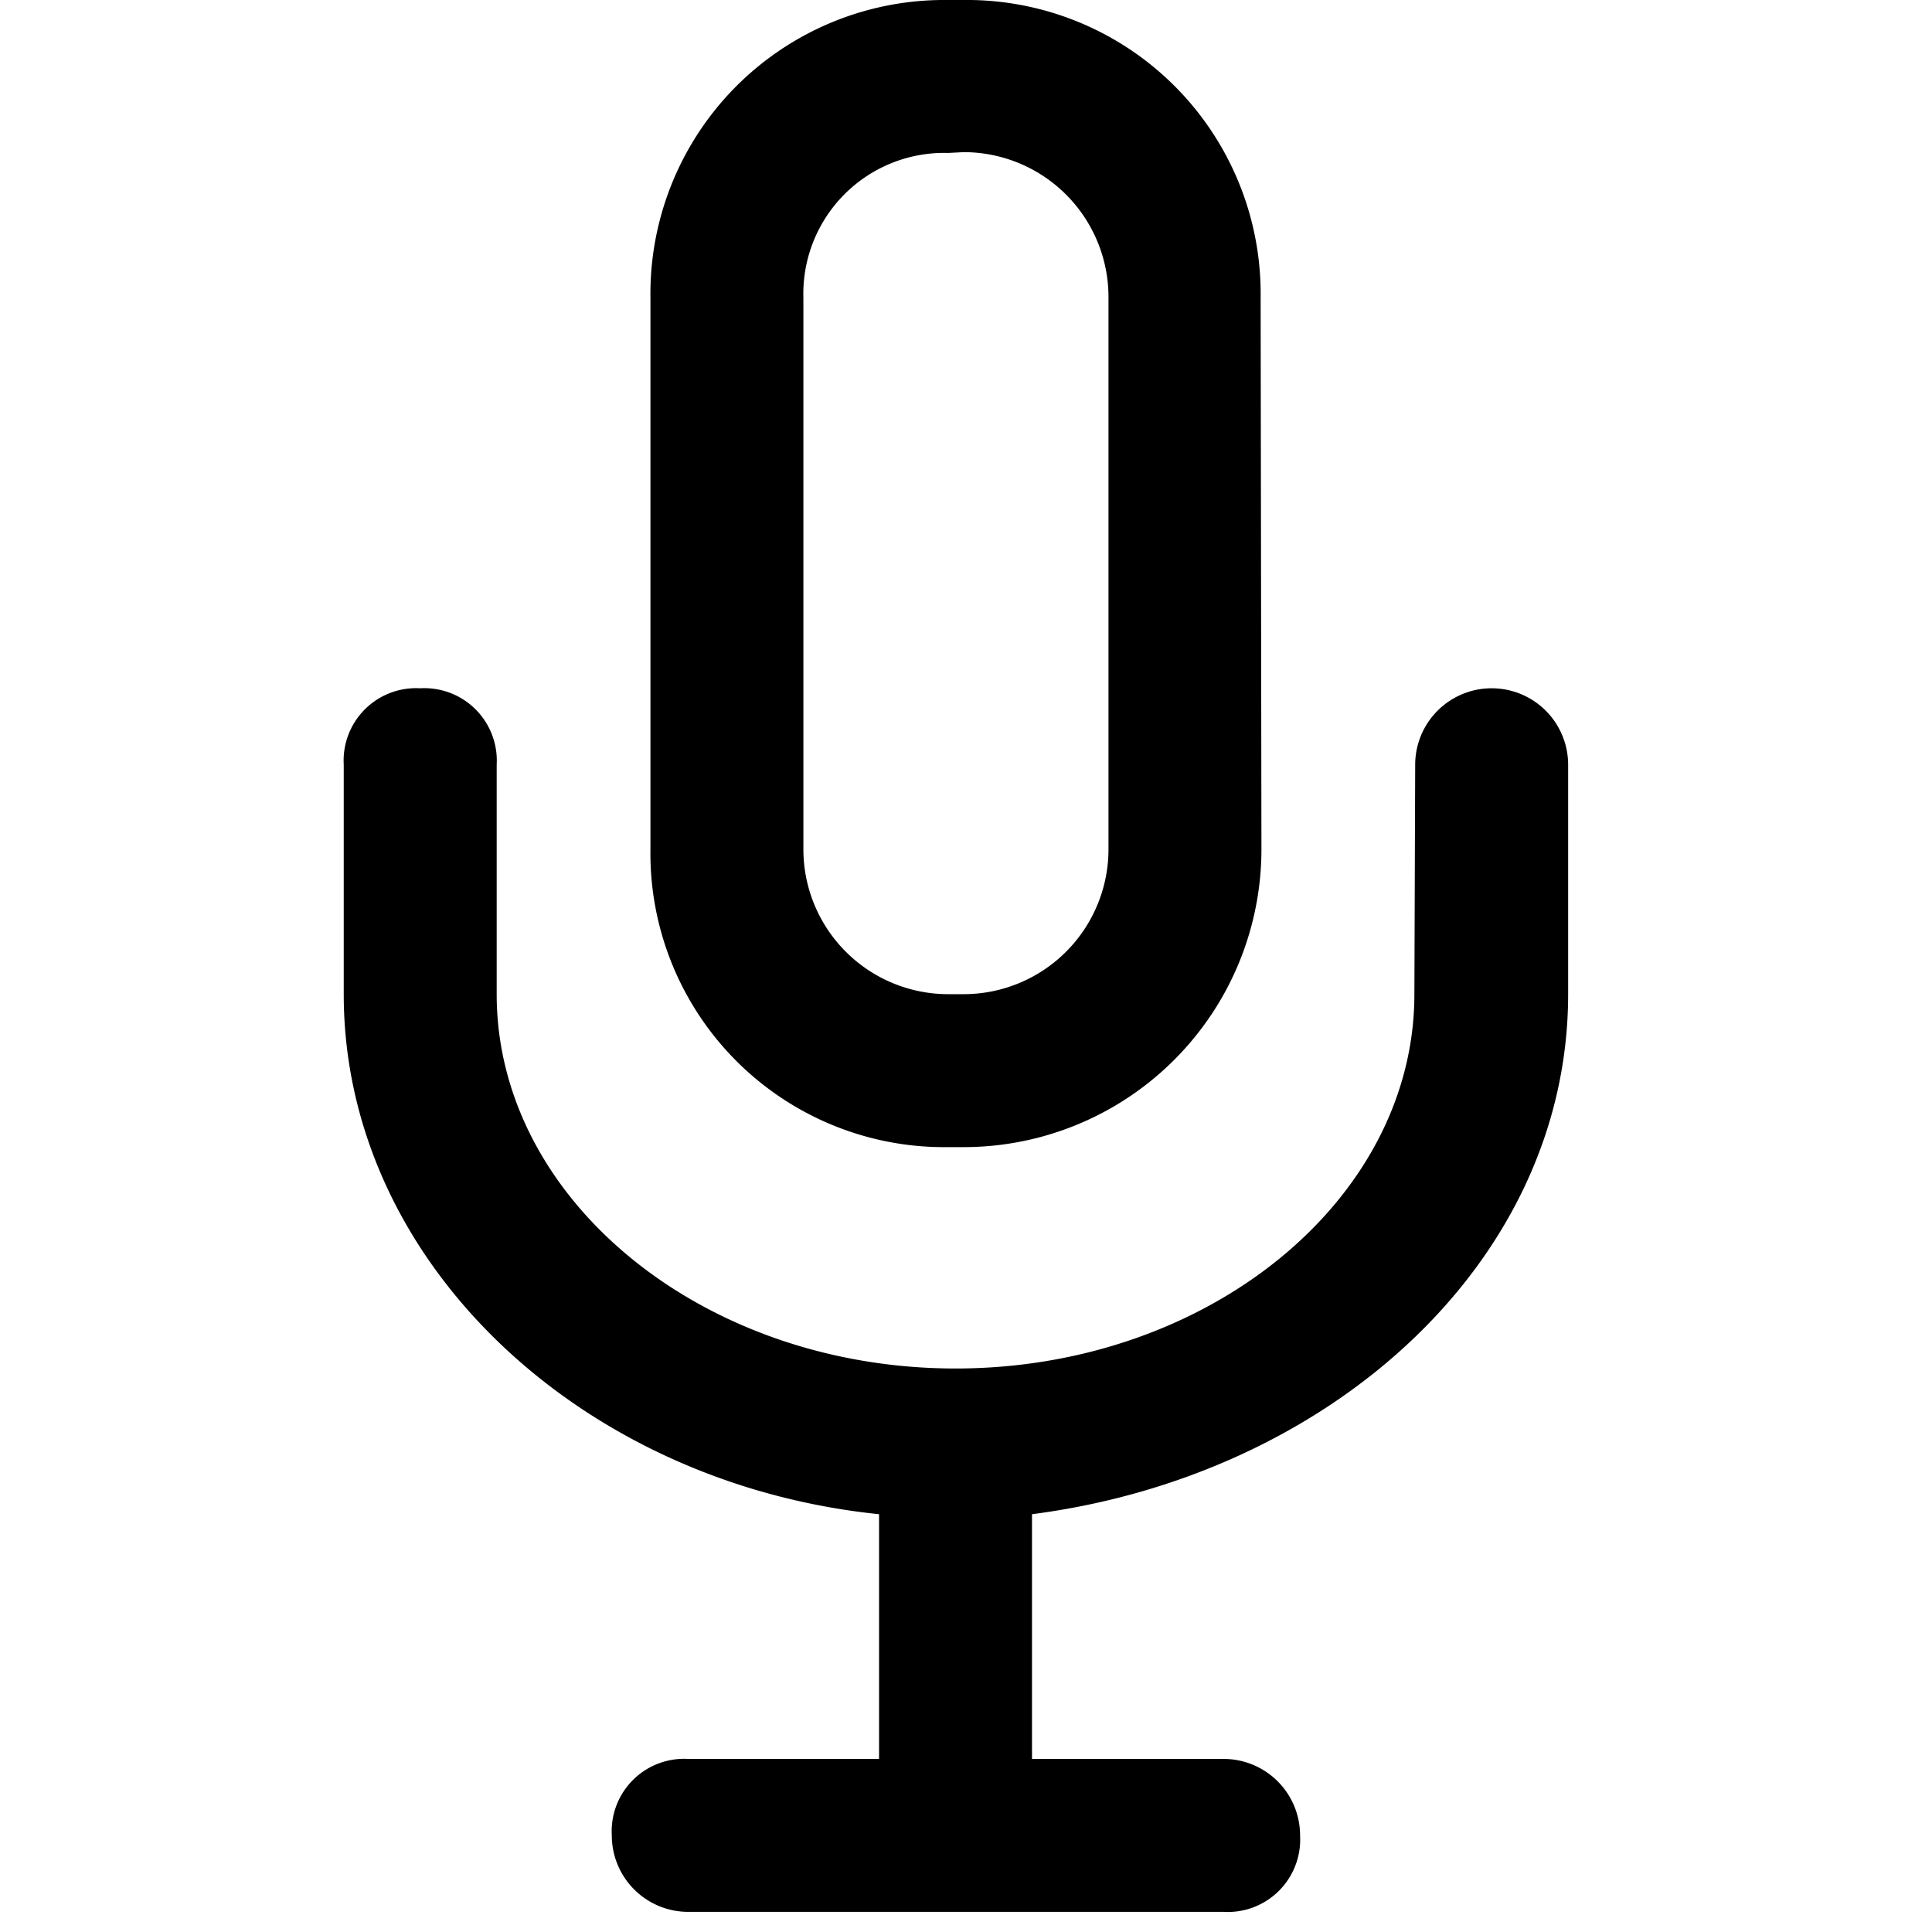 <svg xmlns="http://www.w3.org/2000/svg" viewBox="0 0 24 24">
    <path d="M15.67 10.54a3.7 3.7 0 0 1-3.7 3.71h-.19a3.65 3.65 0 0 1-3.7-3.7V3.7A3.65 3.65 0 0 1 11.77 0h.19a3.65 3.65 0 0 1 3.7 3.7zM11.78 1.9a1.75 1.75 0 0 0-1.8 1.8v6.84a1.8 1.8 0 0 0 1.8 1.81h.19a1.8 1.8 0 0 0 1.8-1.8V3.7a1.8 1.8 0 0 0-1.8-1.81zm5.8 7.6a.95.95 0 0 1 1.9 0v2.85c0 3.32-2.95 5.98-6.66 6.46v3.04h2.38a.95.95 0 0 1 .95.95.9.9 0 0 1-.95.95H8.55a.95.95 0 0 1-.95-.95.9.9 0 0 1 .95-.95h2.37v-3.04c-3.7-.38-6.65-3.13-6.65-6.46V9.5a.9.9 0 0 1 .95-.95.9.9 0 0 1 .95.95v2.85c0 2.56 2.57 4.65 5.7 4.65s5.7-2.09 5.7-4.65z"/>
</svg>